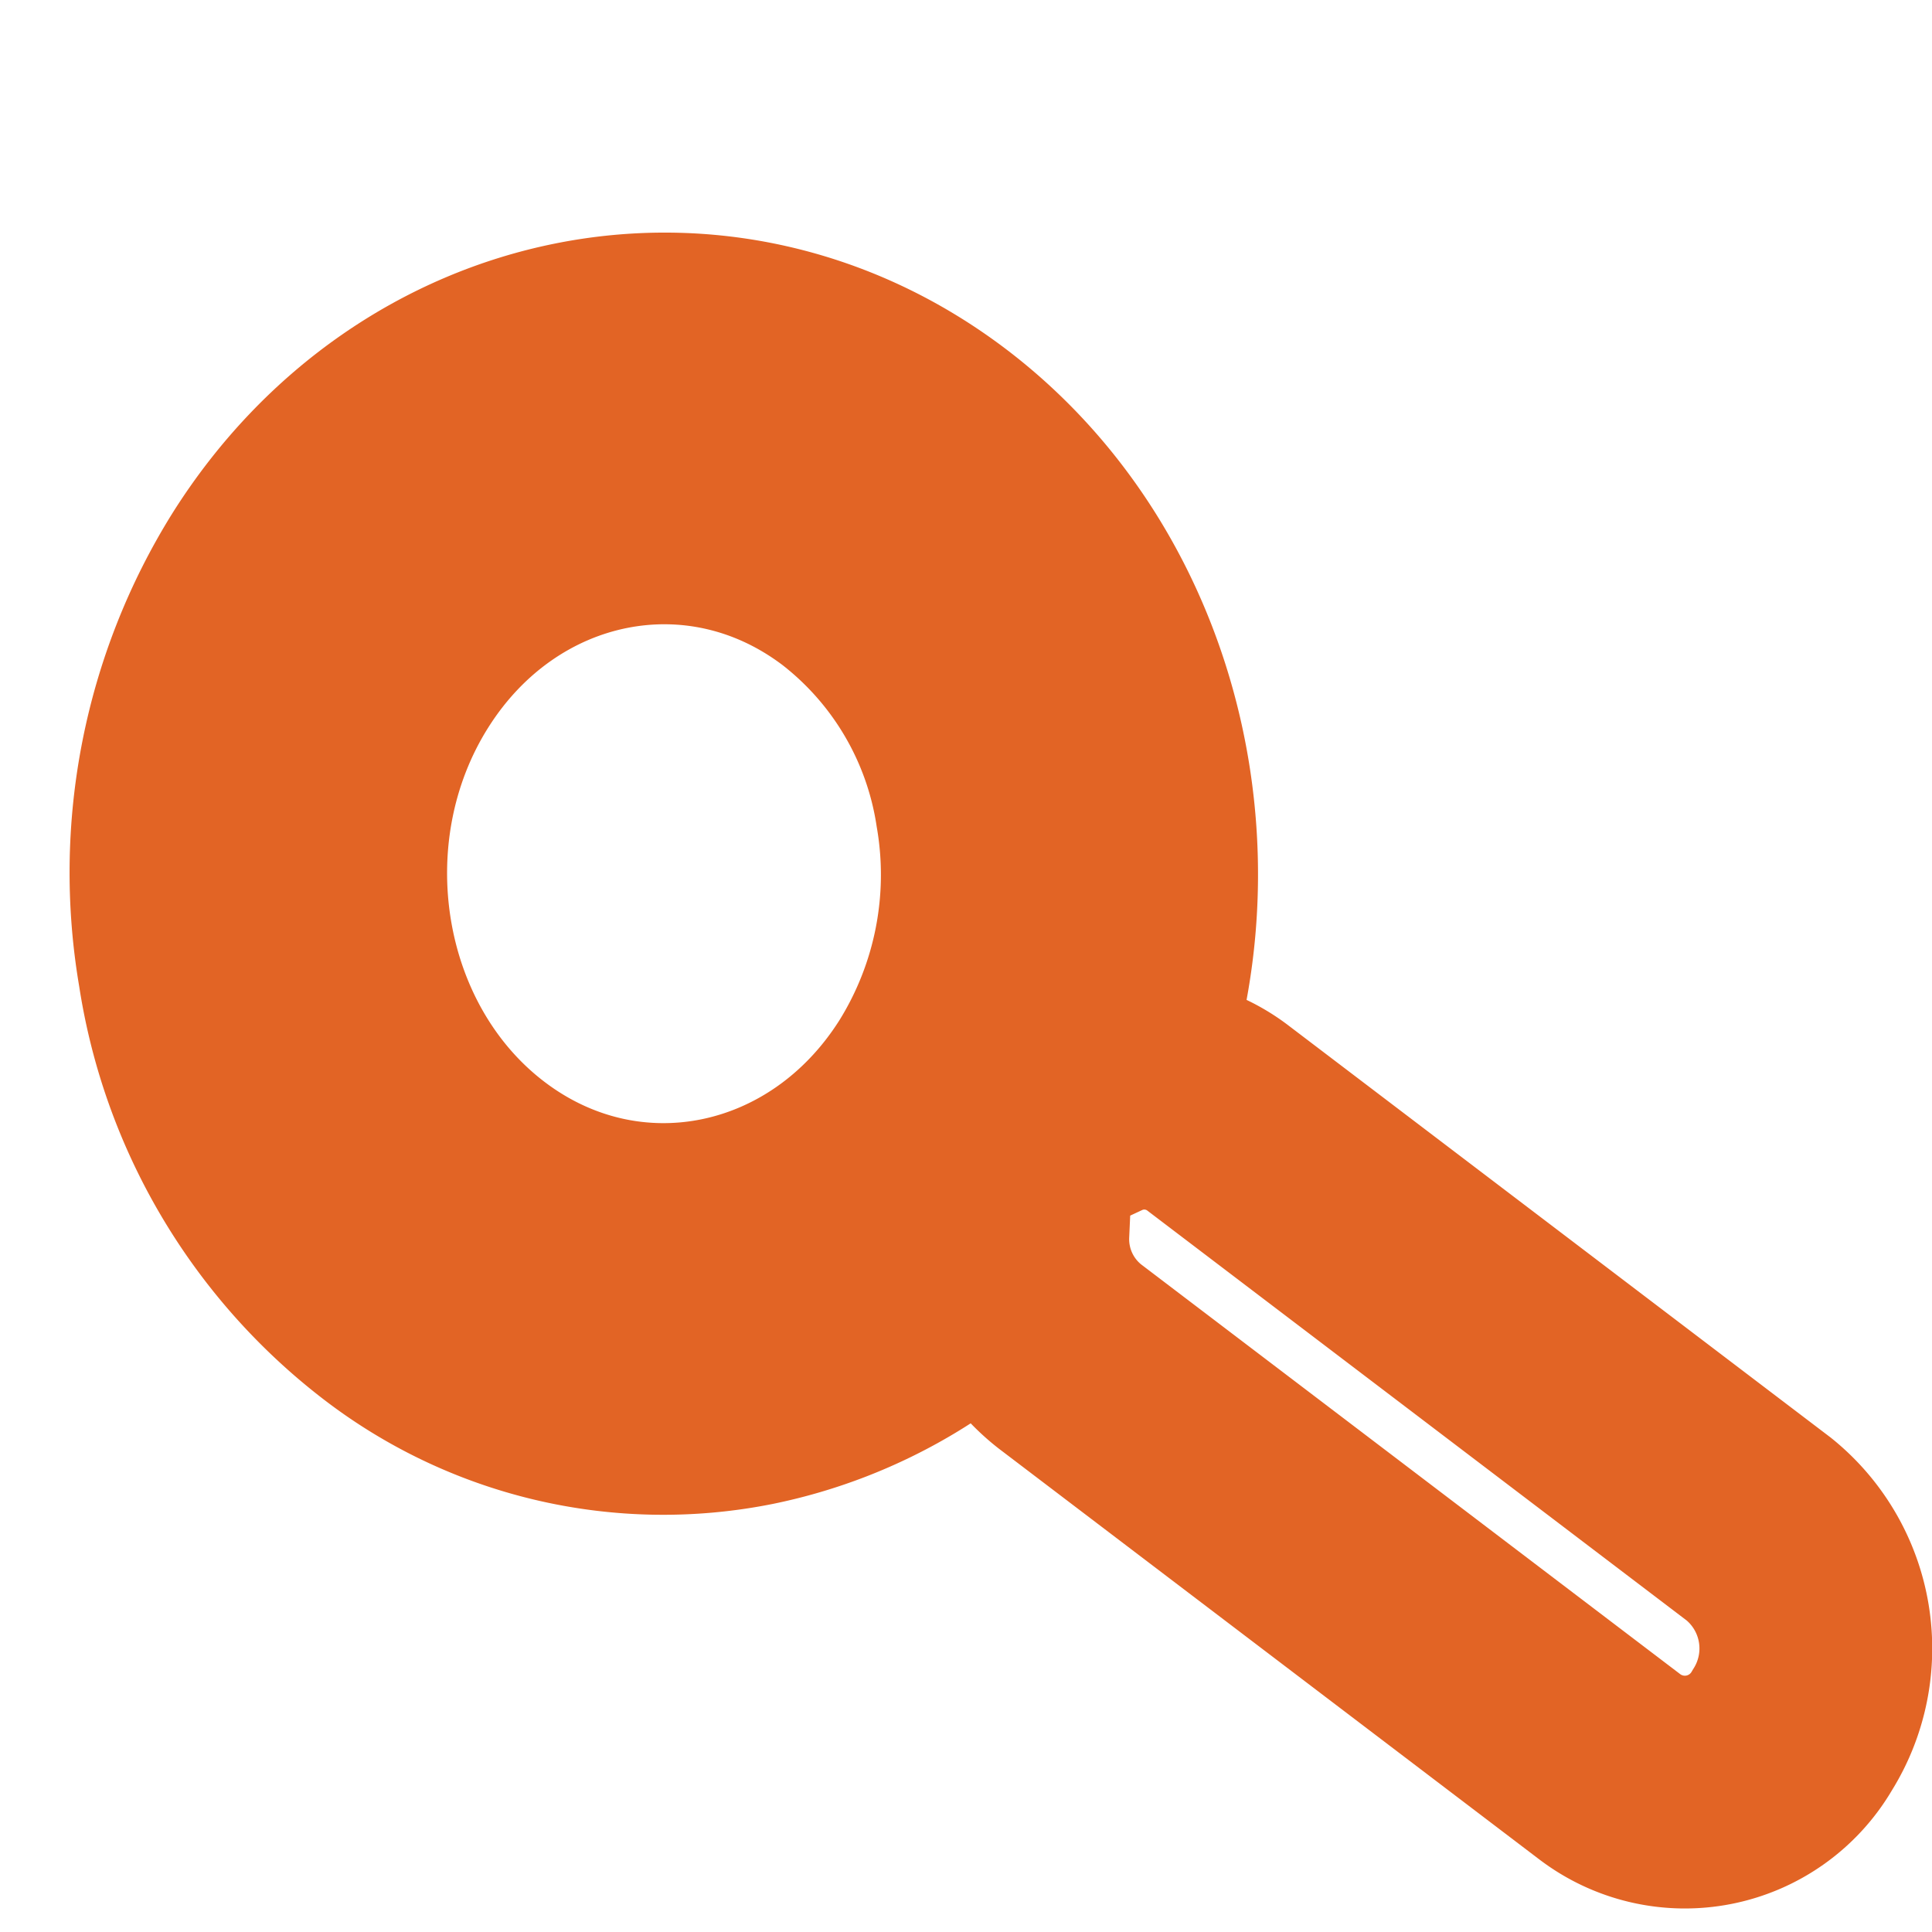 <svg xmlns="http://www.w3.org/2000/svg" width="83" height="83" viewBox="0 0 83 83">
<defs>
    <style>
      .cls-1 {
        fill: none;
        stroke: #e26425;
        stroke-width: 10px;
        fill-rule: evenodd;
      }
    </style>
  </defs>
  <path class="cls-1" d="M77,74.325a5.332,5.332,0,0,1-7.853,1.57L45.945,58.26a6.4,6.4,0,0,1-2.429-5.314,19.916,19.916,0,0,1-11.31,6.763,18.944,18.944,0,0,1-15.357-3.634,22.688,22.688,0,0,1-8.511-14.5A24.177,24.177,0,0,1,11.646,24.7C18.087,14.48,30.9,11.918,40.207,18.99c8.449,6.426,11.149,18.618,6.757,28.459a5.212,5.212,0,0,1,5.4.615L75.57,65.7A6.592,6.592,0,0,1,77,74.325ZM42.6,34.719a15.807,15.807,0,0,0-5.932-10.109c-6.487-4.935-15.424-3.151-19.92,3.976s-2.864,16.948,3.625,21.877S35.8,53.613,40.3,46.484A16.855,16.855,0,0,0,42.6,34.719Z"/>
</svg>
